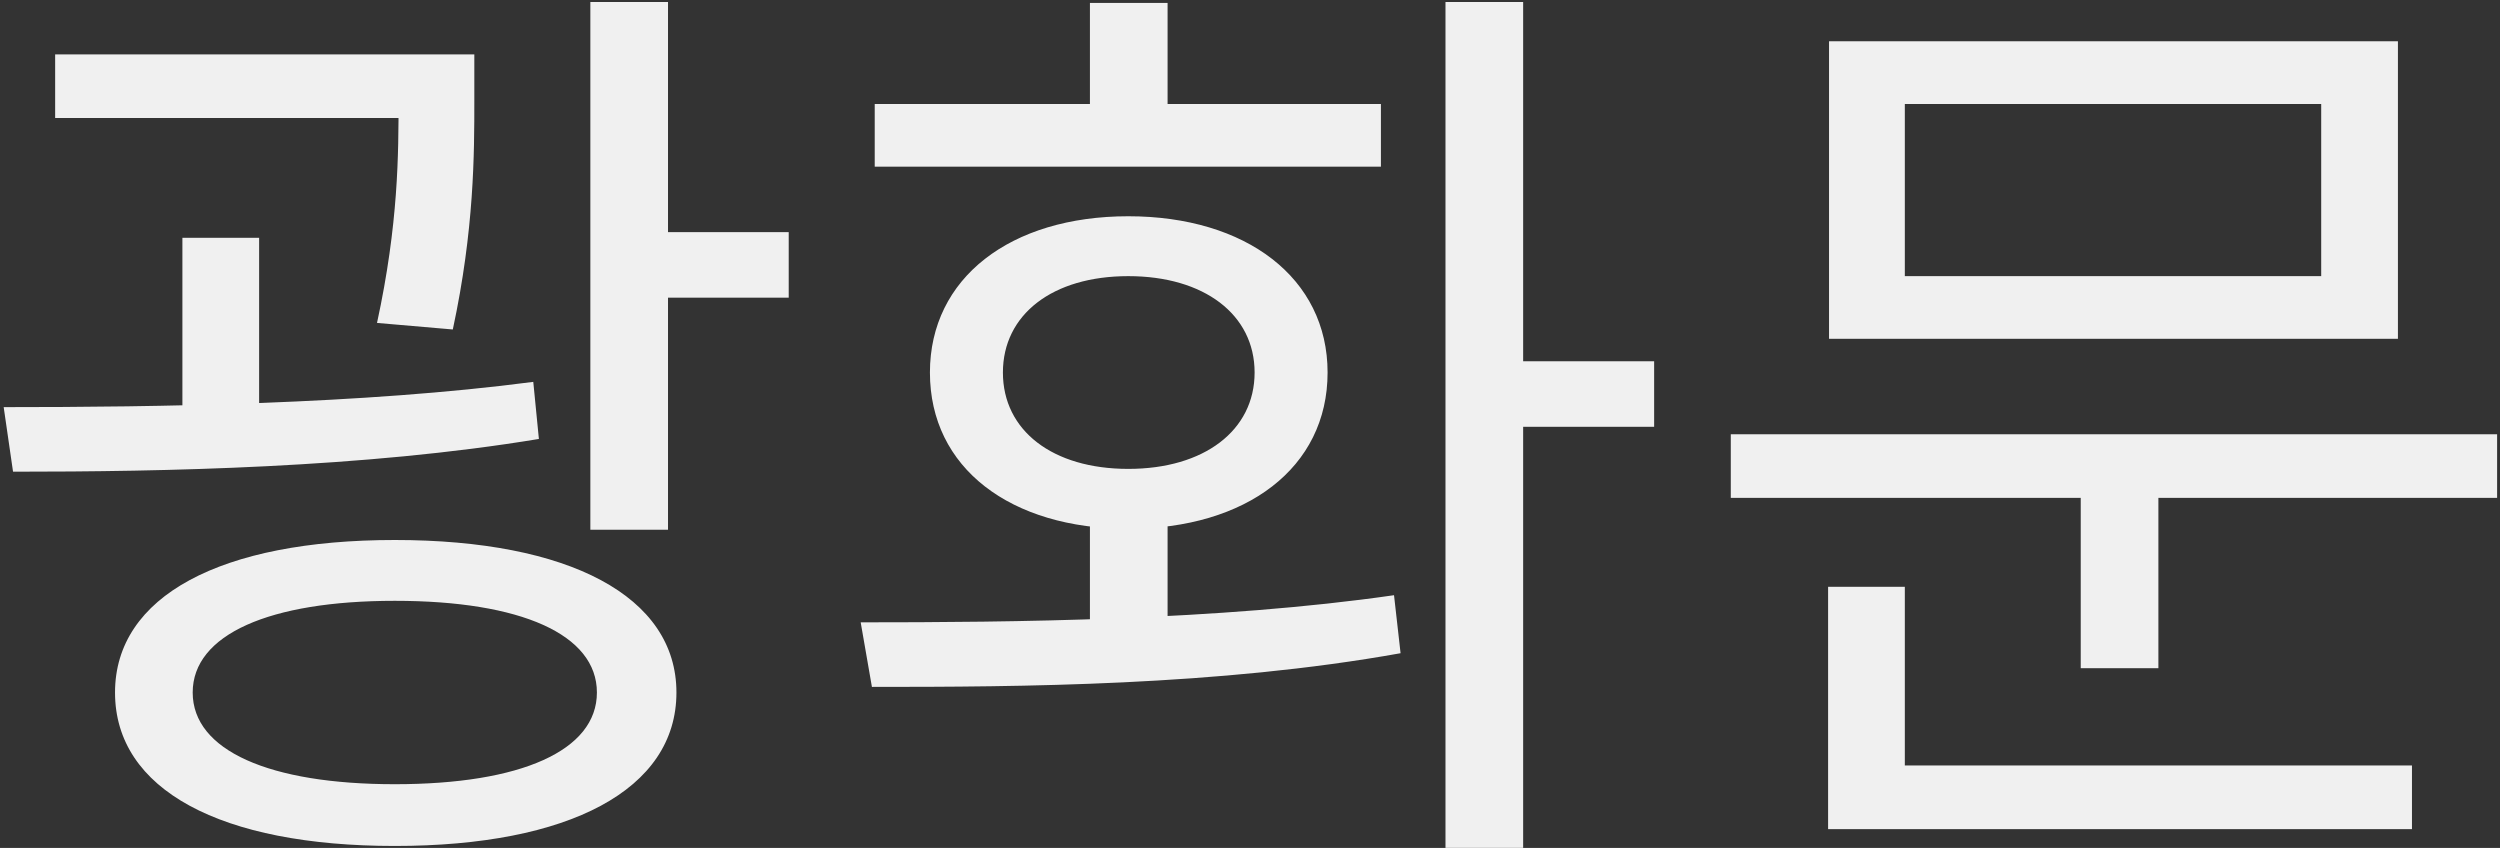 <svg width="342" height="116" viewBox="0 0 342 116" fill="none" xmlns="http://www.w3.org/2000/svg">
<rect x="0" y="0" width="342" height="116" fill="#333333" stroke="none"/>
<path d="M7.544 7.44H58.744V16.144H7.544V7.44ZM24.952 32.528H35.448V60.176H24.952V32.528ZM54.52 7.44H64.888V13.712C64.888 21.008 64.888 31.376 61.944 45.072L51.576 44.176C54.52 30.608 54.52 21.008 54.52 13.712V7.44ZM80.76 0.272H91.384V72.464H80.76V0.272ZM86.52 31.76H107.896V40.72H86.52V31.76ZM1.784 64.528L0.504 55.696C21.496 55.696 49.528 55.312 72.952 52.24L73.72 60.048C49.784 64.016 22.392 64.528 1.784 64.528ZM54.008 73.872C77.816 73.872 92.536 81.552 92.536 94.736C92.536 108.048 77.816 115.728 54.008 115.728C30.2 115.728 15.736 108.048 15.736 94.736C15.736 81.552 30.2 73.872 54.008 73.872ZM54.008 82.192C36.856 82.192 26.36 86.8 26.36 94.736C26.36 102.672 36.856 107.28 54.008 107.28C71.288 107.28 81.656 102.672 81.656 94.736C81.656 86.8 71.288 82.192 54.008 82.192ZM149.102 69.264H159.726V88.08H149.102V69.264ZM197.742 0.272H208.366V115.984H197.742V0.272ZM204.91 49.424H226.286V58.384H204.91V49.424ZM119.278 93.968L117.742 85.136C138.478 85.136 166.766 84.88 190.702 81.424L191.598 89.36C166.638 93.84 139.502 93.968 119.278 93.968ZM119.662 14.224H188.91V22.8H119.662V14.224ZM154.35 29.584C170.478 29.584 181.614 38.032 181.614 50.96C181.614 64.016 170.478 72.336 154.35 72.336C138.222 72.336 127.214 64.016 127.214 50.96C127.214 38.032 138.222 29.584 154.35 29.584ZM154.35 37.776C143.982 37.776 137.198 43.024 137.198 50.96C137.198 58.896 143.982 64.144 154.35 64.144C164.718 64.144 171.63 58.896 171.63 50.96C171.63 43.024 164.718 37.776 154.35 37.776ZM149.102 0.4H159.726V19.984H149.102V0.4ZM236.772 59.408H341.604V68.112H236.772V59.408ZM284.644 64.784H295.268V91.408H284.644V64.784ZM250.212 5.648H328.036V46.352H250.212V5.648ZM317.54 14.224H260.58V37.776H317.54V14.224ZM250.084 104.72H329.956V113.424H250.084V104.72ZM250.084 80.272H260.58V107.792H250.084V80.272Z" fill="#F0F0F0"/>
</svg>
